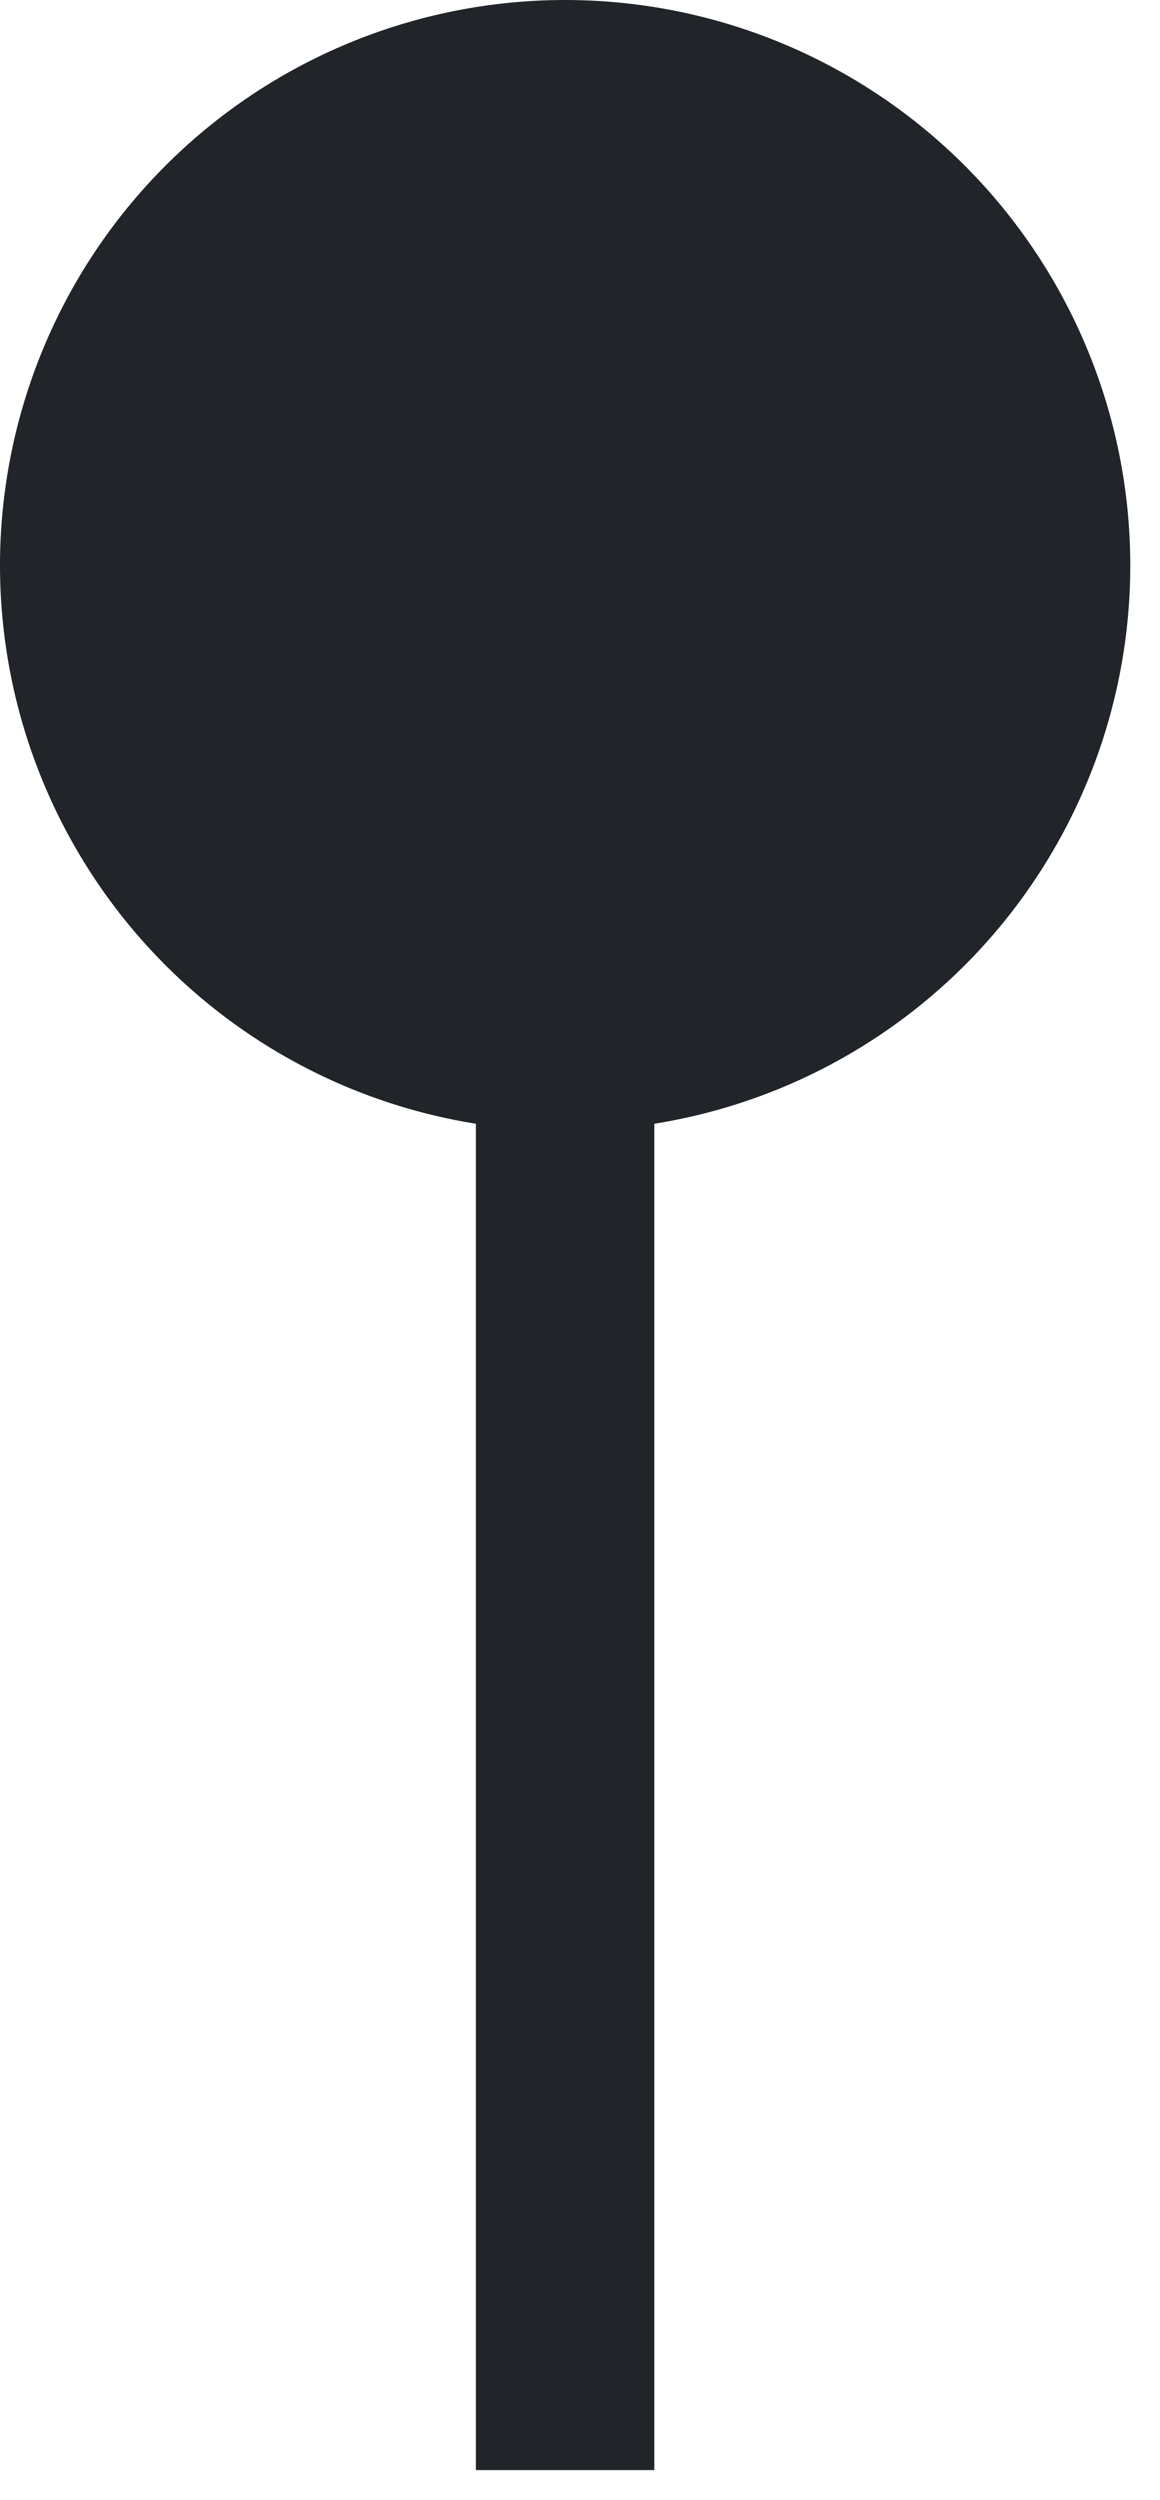 <svg viewBox="0 0 13 28" fill="none" xmlns="http://www.w3.org/2000/svg">
<path fill-rule="evenodd" clip-rule="evenodd" d="M6.333 0C4.654 0 3.043 0.667 1.855 1.855C0.667 3.043 0 4.654 0 6.333C0 8.013 0.667 9.624 1.855 10.812C2.804 11.761 4.024 12.378 5.333 12.587V27.667H7.333V12.587C8.643 12.378 9.862 11.761 10.812 10.812C11.999 9.624 12.667 8.013 12.667 6.333C12.667 4.654 11.999 3.043 10.812 1.855C9.624 0.667 8.013 0 6.333 0Z" fill="#212529"/>
</svg>
